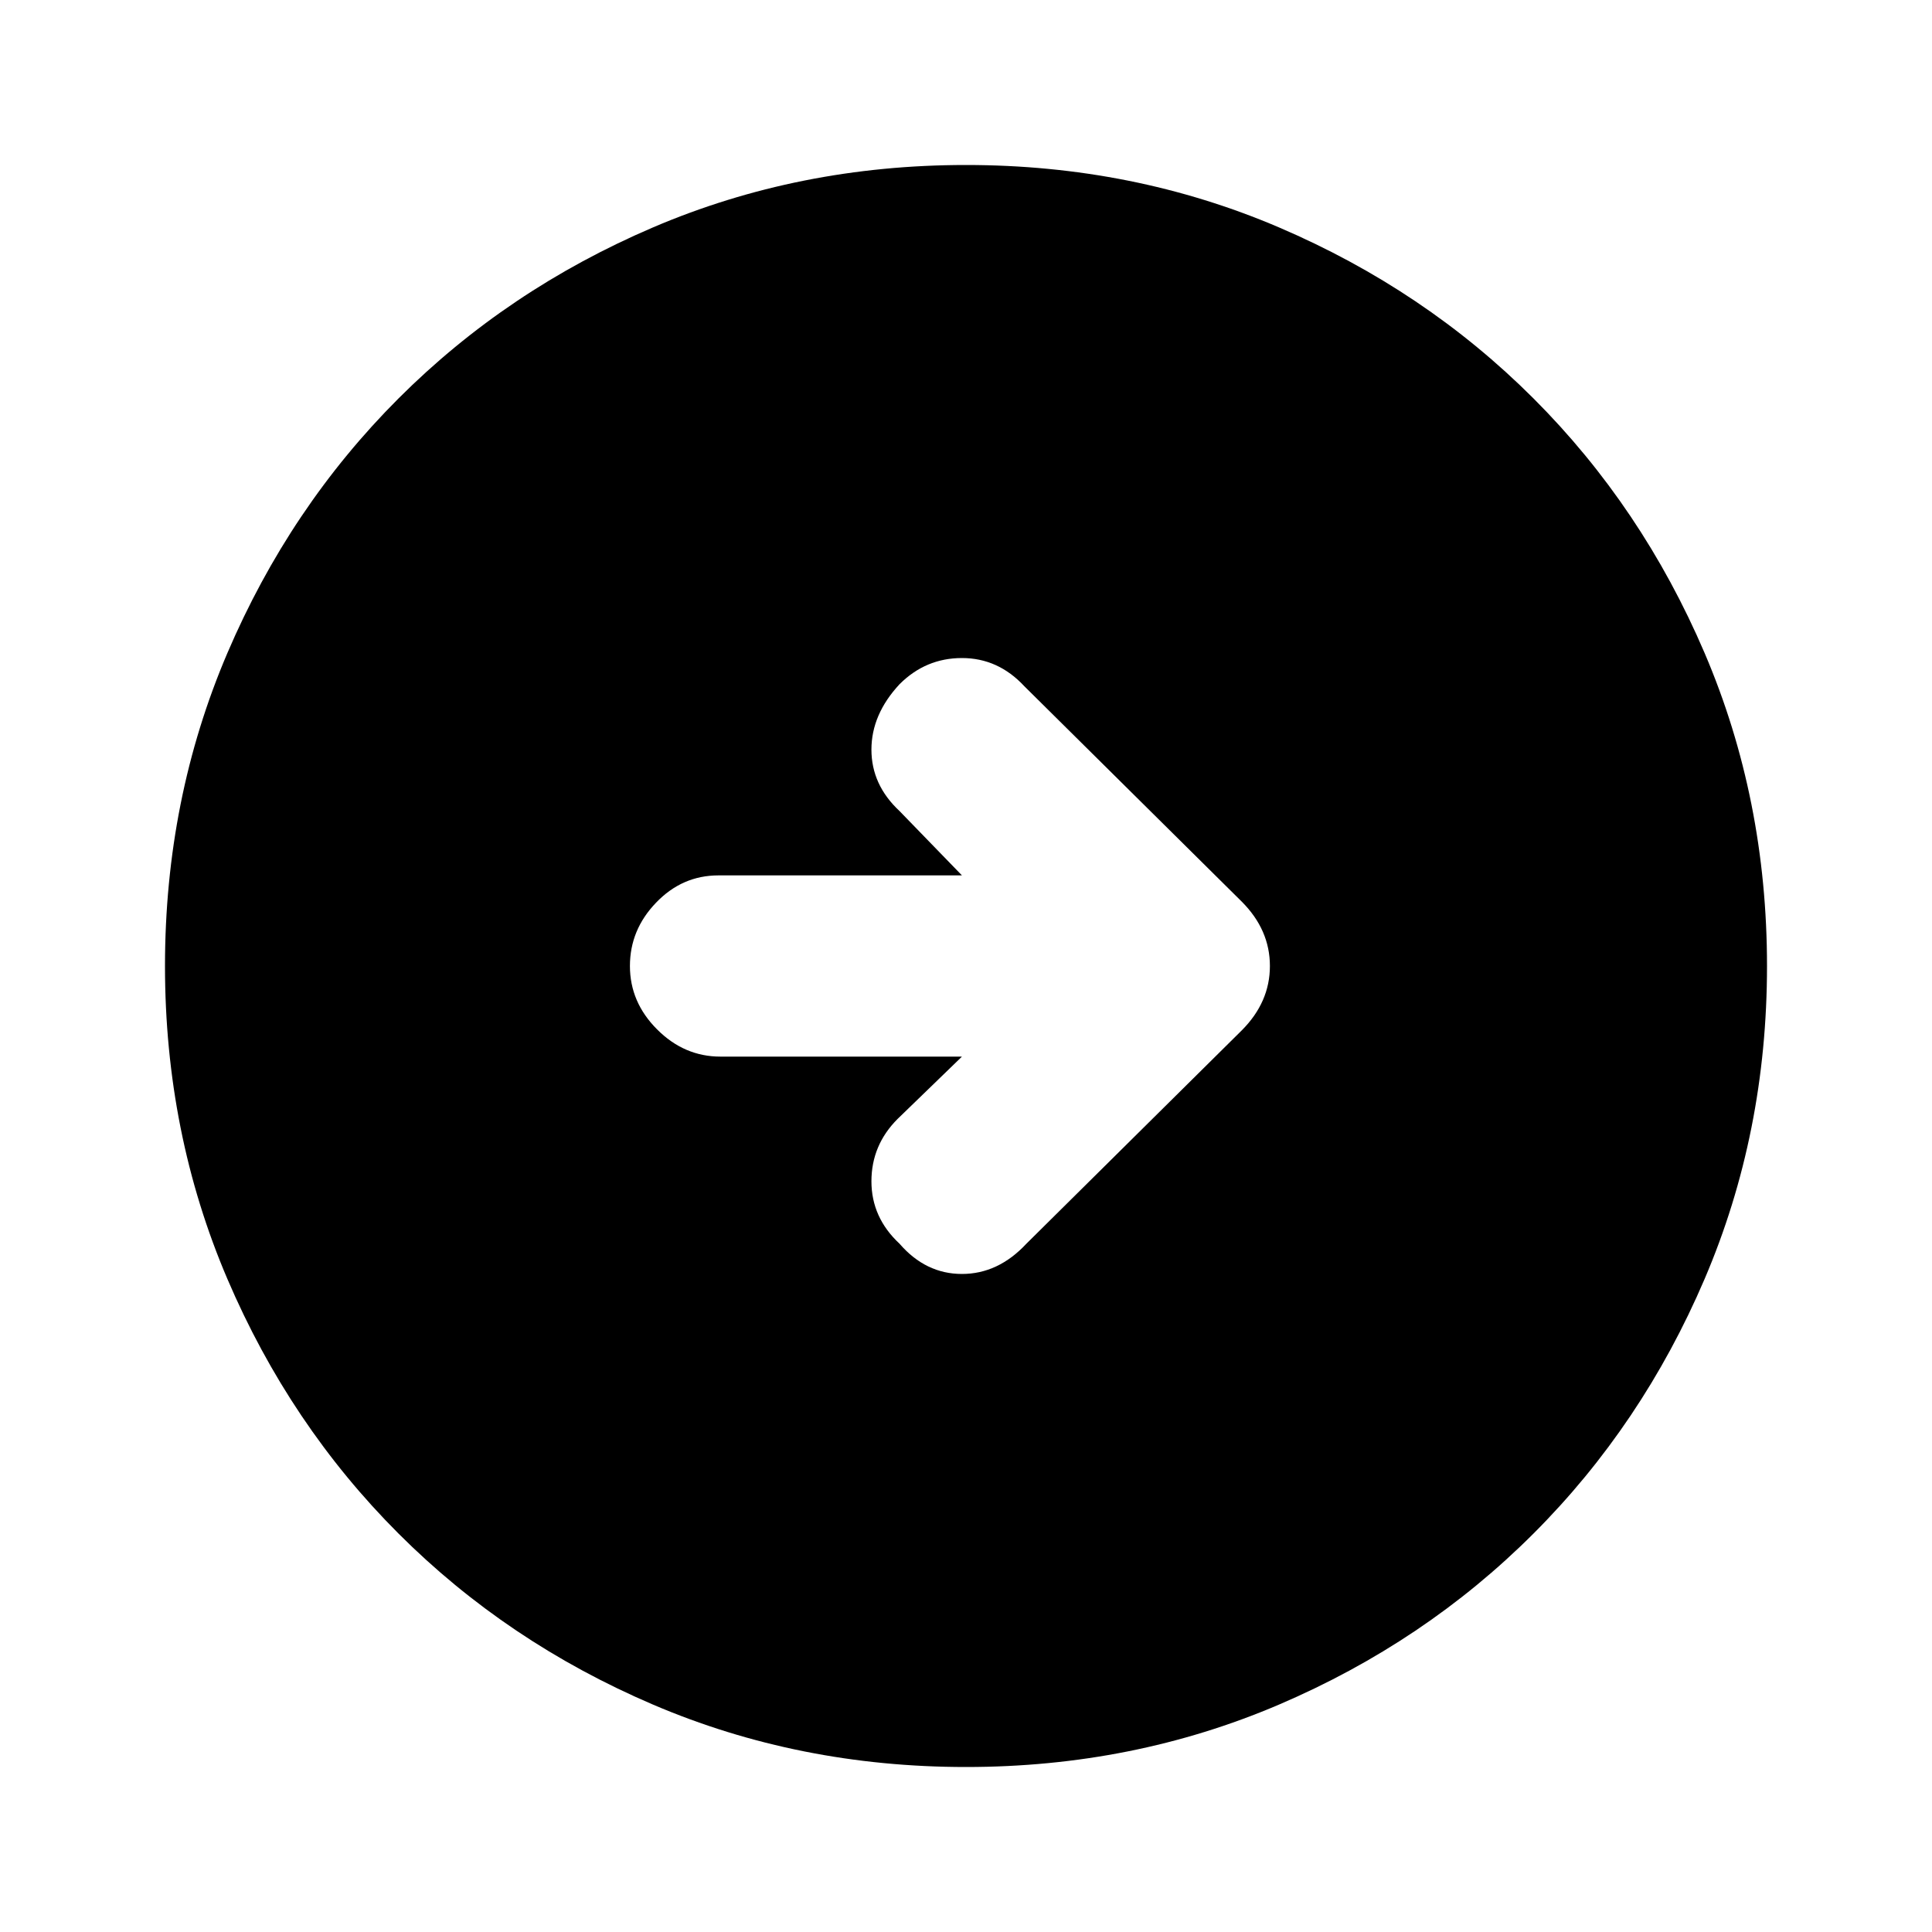<svg xmlns="http://www.w3.org/2000/svg" height="20" width="20"><path d="M10.625 12.875 12.854 10.667Q13.146 10.375 13.146 10Q13.146 9.625 12.854 9.333L10.604 7.104Q10.333 6.812 9.958 6.812Q9.583 6.812 9.312 7.083Q9.021 7.396 9.021 7.76Q9.021 8.125 9.312 8.396L9.958 9.062H7.438Q7.062 9.062 6.792 9.344Q6.521 9.625 6.521 10Q6.521 10.375 6.802 10.656Q7.083 10.938 7.458 10.938H9.958L9.292 11.583Q9.021 11.854 9.021 12.229Q9.021 12.604 9.312 12.875Q9.583 13.188 9.958 13.188Q10.333 13.188 10.625 12.875ZM10 18.292Q8.271 18.292 6.76 17.646Q5.25 17 4.125 15.875Q3 14.75 2.354 13.24Q1.708 11.729 1.708 10Q1.708 8.271 2.354 6.76Q3 5.25 4.125 4.125Q5.25 3 6.76 2.354Q8.271 1.708 10 1.708Q11.729 1.708 13.24 2.354Q14.75 3 15.875 4.125Q17 5.25 17.646 6.76Q18.292 8.271 18.292 10Q18.292 11.729 17.646 13.24Q17 14.75 15.875 15.875Q14.75 17 13.24 17.646Q11.729 18.292 10 18.292Z"/></svg>